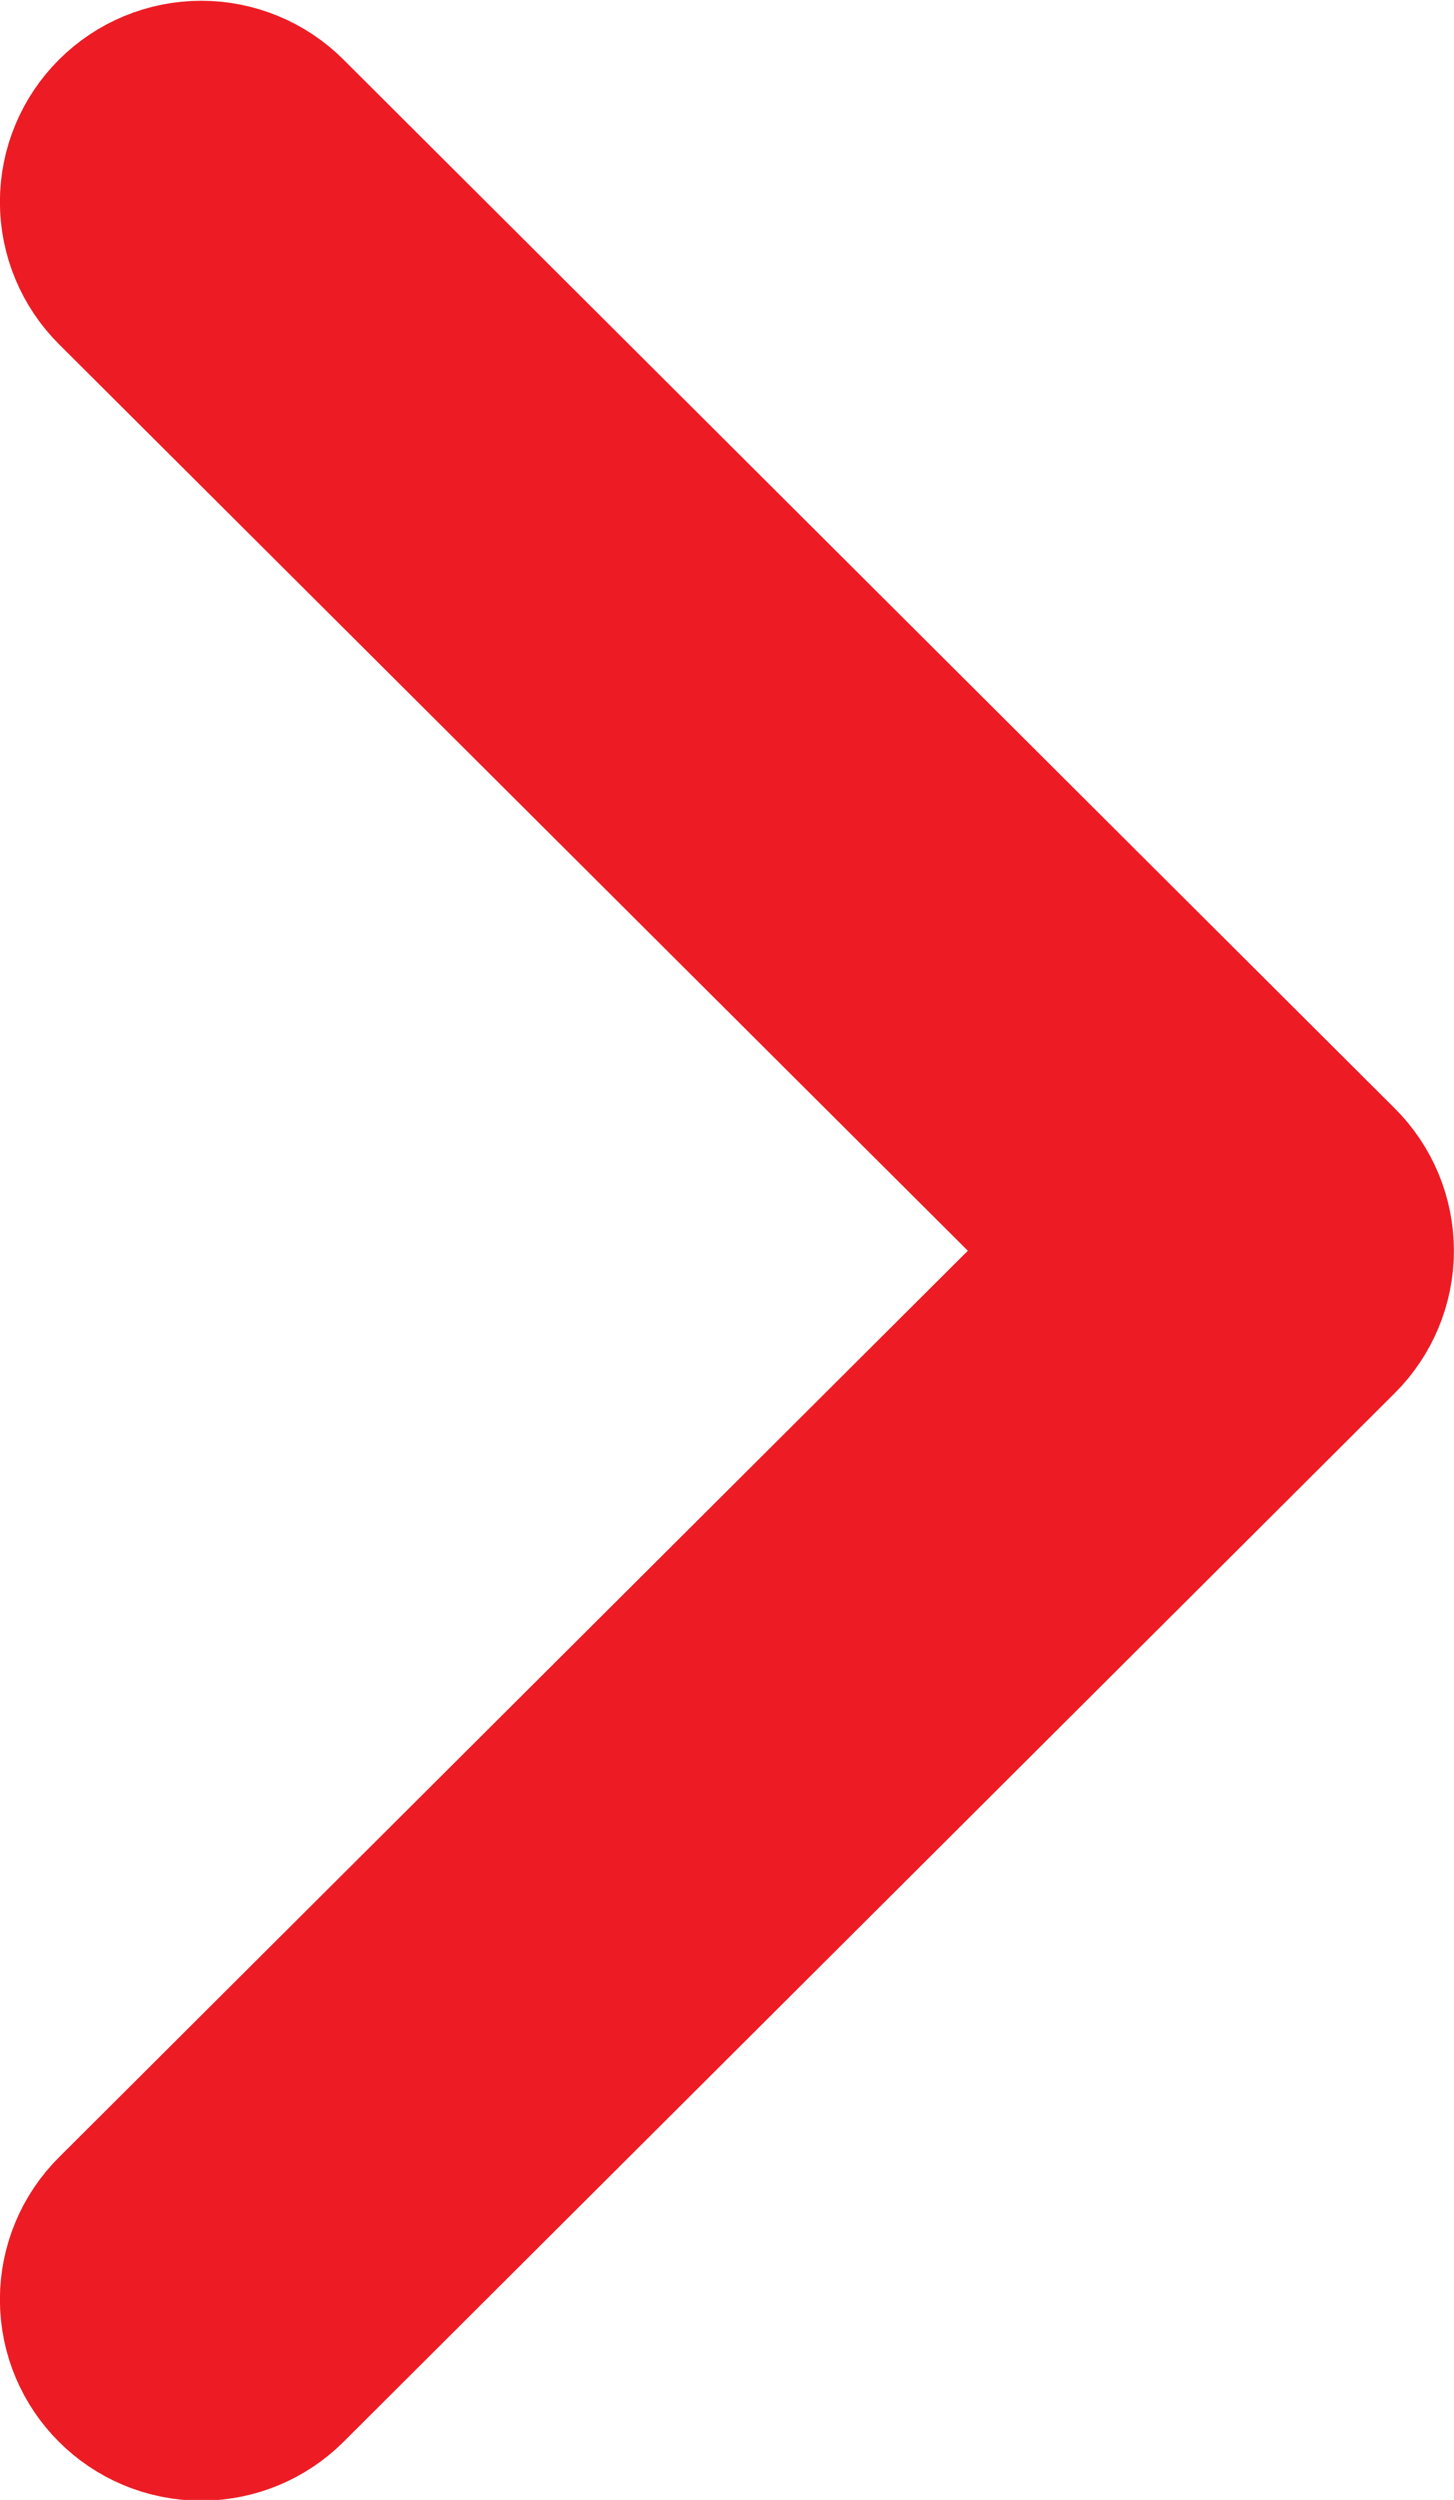 <?xml version="1.0" encoding="UTF-8"?>
<!DOCTYPE svg PUBLIC "-//W3C//DTD SVG 1.1//EN" "http://www.w3.org/Graphics/SVG/1.1/DTD/svg11.dtd">
<!-- Creator: CorelDRAW -->
<svg xmlns="http://www.w3.org/2000/svg" xml:space="preserve" width="32mm" height="55mm" version="1.1" style="shape-rendering:geometricPrecision; text-rendering:geometricPrecision; image-rendering:optimizeQuality; fill-rule:evenodd; clip-rule:evenodd"
viewBox="0 0 3200 5500"
 xmlns:xlink="http://www.w3.org/1999/xlink"
 xmlns:xodm="http://www.corel.com/coreldraw/odm/2003">
 <defs>
  <style type="text/css">
   <![CDATA[
    .str0 {stroke:#ED1C24;stroke-width:500;stroke-miterlimit:22.926}
    .fil0 {fill:#ED1C24;fill-rule:nonzero}
   ]]>
  </style>
 </defs>
 <g id="Capa_x0020_1">
  <path class="fil0 str0" d="M306.5 308.05c-36.3,36.05 -56.7,85.18 -56.7,136.2 0,51.02 20.4,100.15 56.7,136.2l2177.63 2171.29 -2177.63 2171.29c-36.3,35.91 -56.7,85.04 -56.7,136.05 0,106.4 86.43,192.6 193.12,192.6 51.16,0 100.42,-20.35 136.56,-56.4l2313.77 -2307.49c36.15,-36.05 56.55,-85.18 56.55,-136.05 0,-51.02 -20.4,-100.15 -56.7,-136.2l-2313.76 -2307.49c-36,-36.04 -85.26,-56.39 -136.42,-56.39 -51.16,0 -100.42,20.35 -136.57,56.54l0.15 -0.15z"/>
 </g>
</svg>

